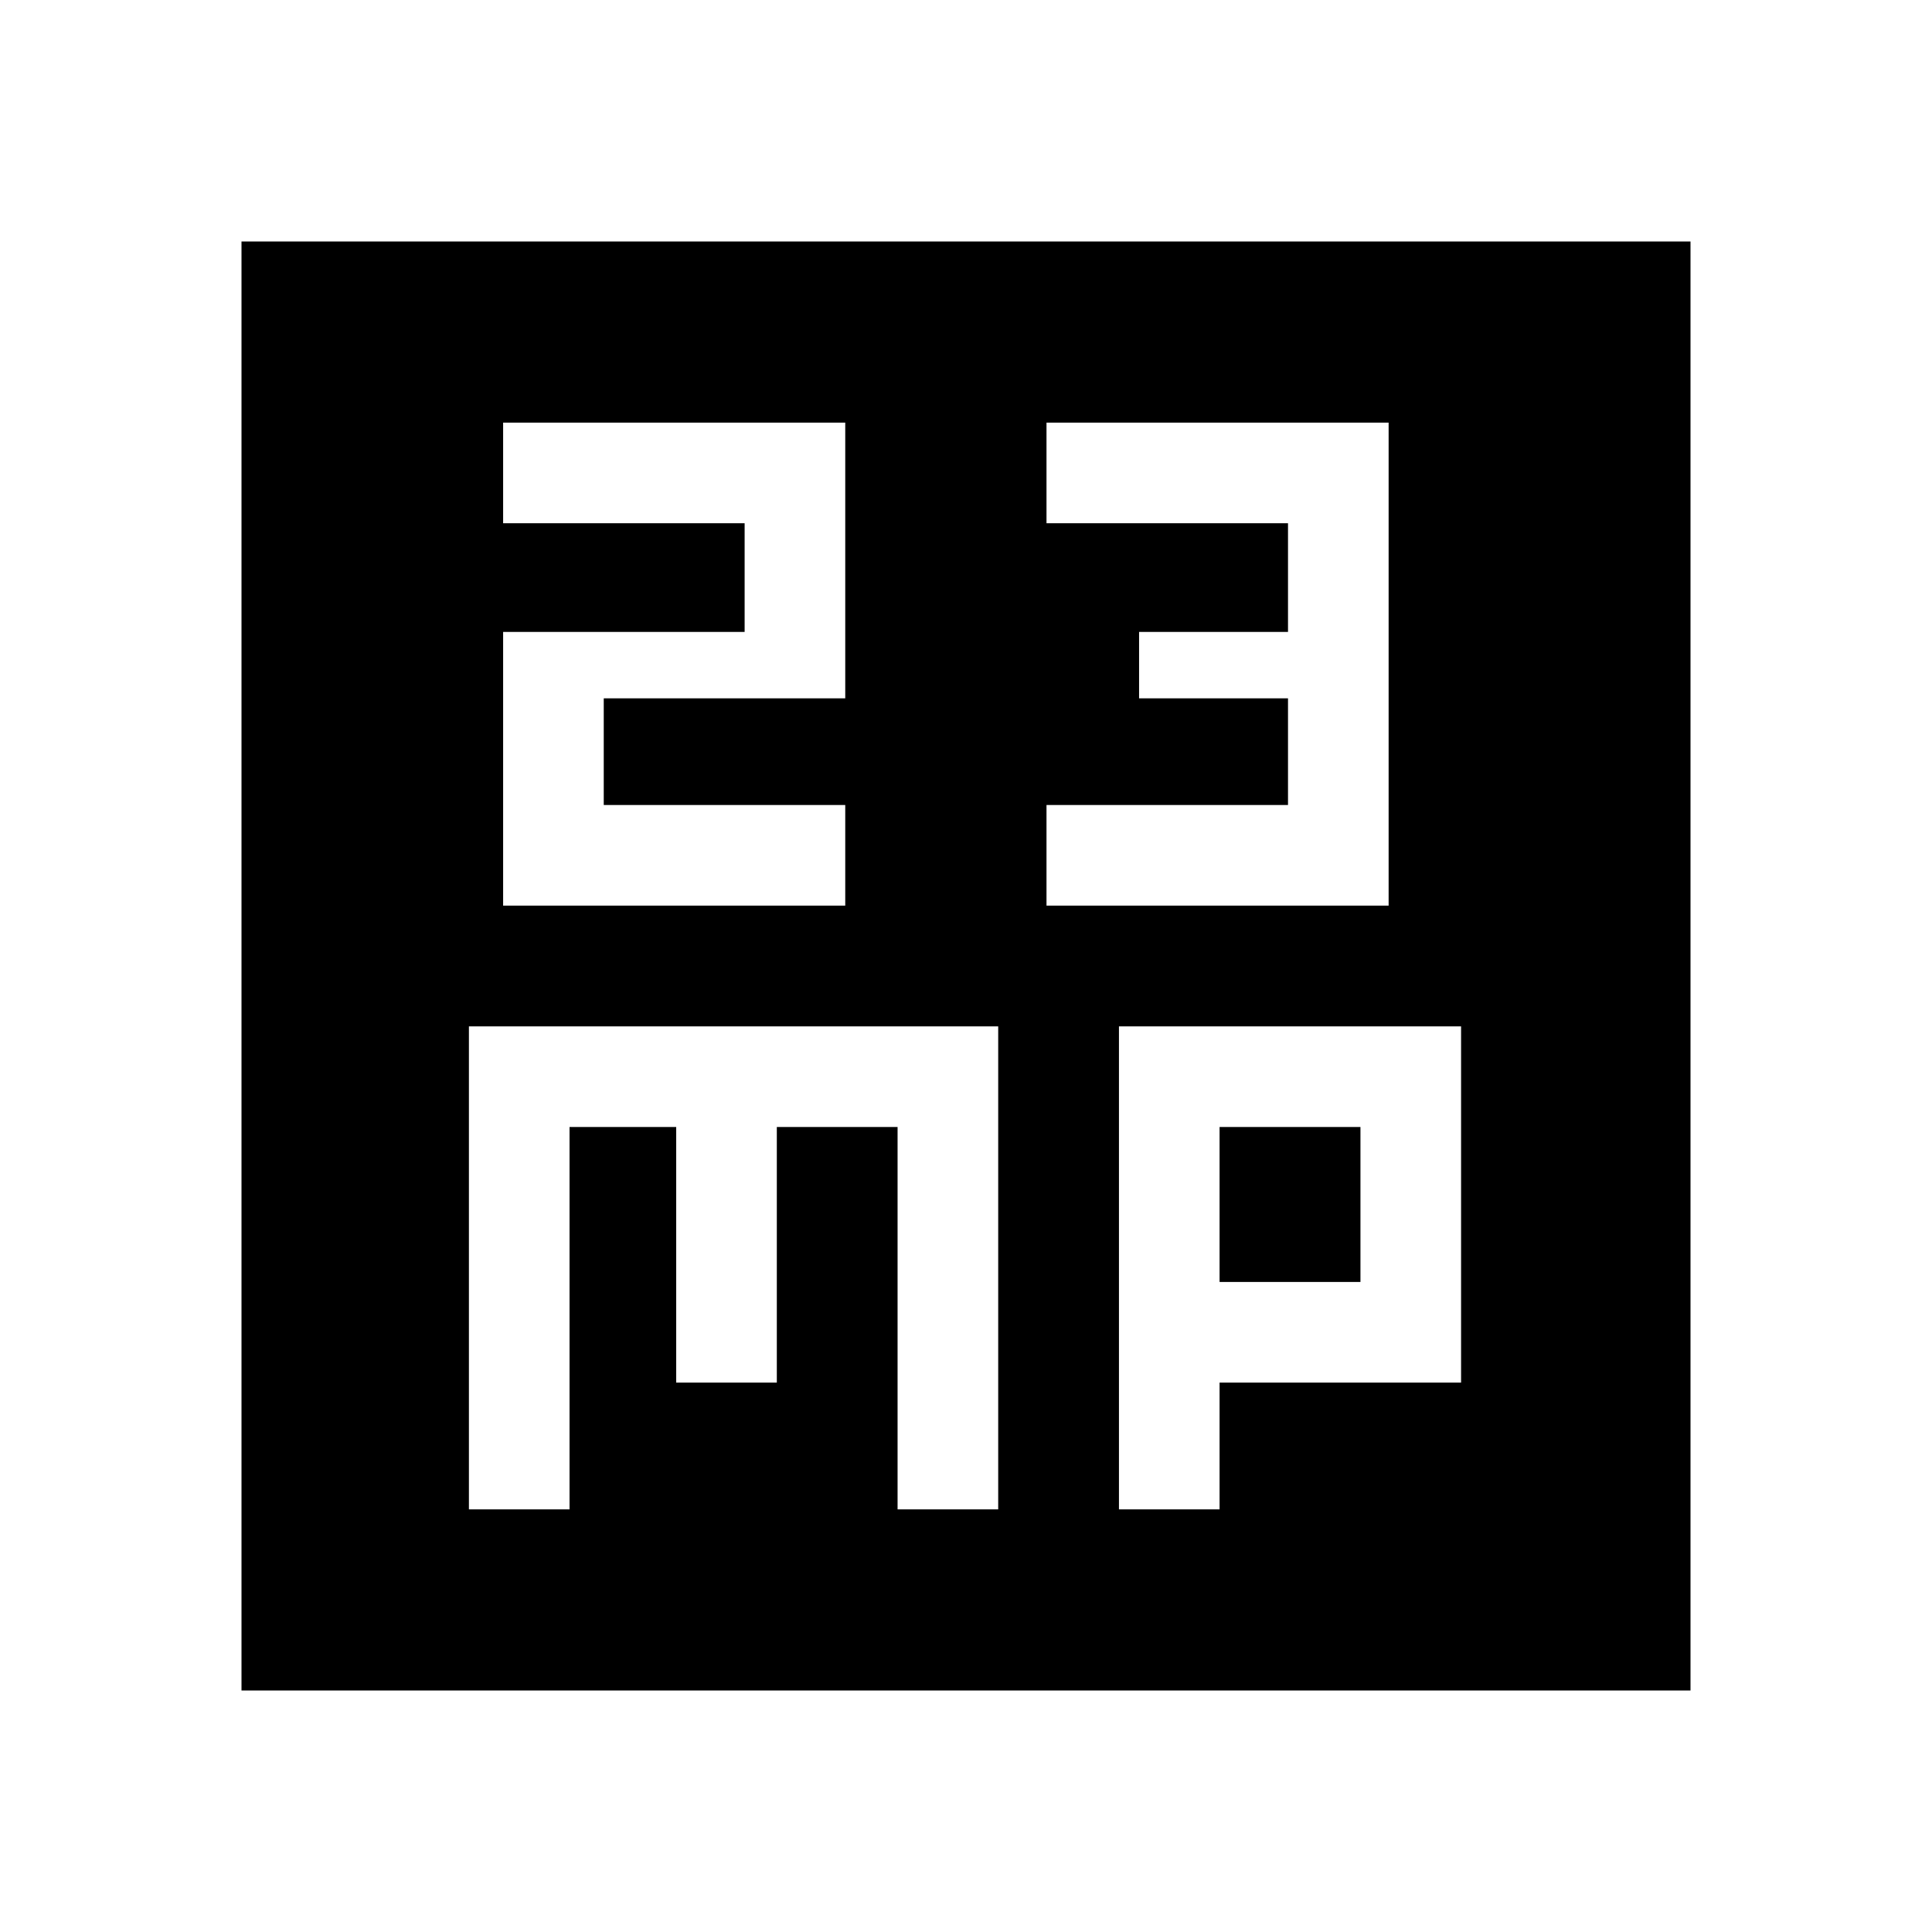 <svg xmlns="http://www.w3.org/2000/svg" height="48" width="48"><path d="M12.5 22.5H21V20H15V17.35H21V10.5H12.5V13H18.5V15.7H12.5ZM26 22.5H34.5V10.5H26V13H32V15.7H28.3V17.35H32V20H26ZM6 42V6H42V42ZM11.65 37.5H14.15V28H16.8V34.35H19.3V28H22.3V37.5H24.8V25.5H11.65ZM27.8 37.5H30.3V34.35H36.3V25.5H27.8ZM30.3 28H33.8V31.85H30.3Z"/></svg>